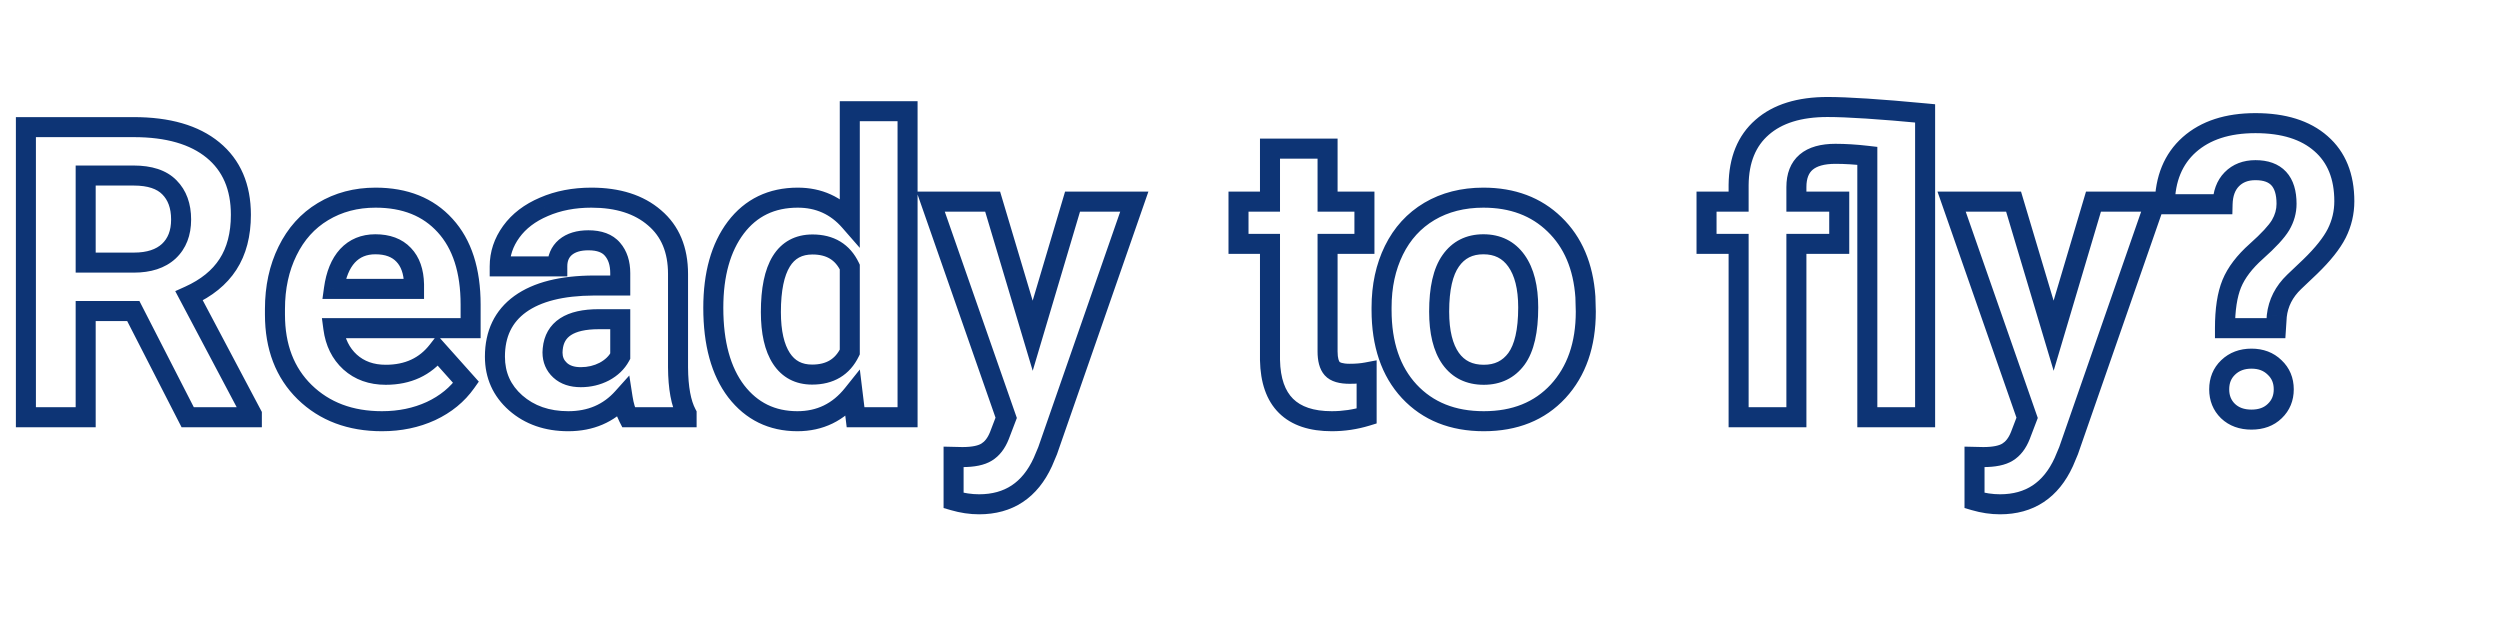 <svg width="749" height="192" viewBox="0 0 749 192" fill="none" xmlns="http://www.w3.org/2000/svg">
<path d="M39.935 93.183L42.605 91.816L41.769 90.183H39.935V93.183ZM25.668 93.183V90.183H22.668V93.183H25.668ZM25.668 125V128H28.668V125H25.668ZM7.76 125H4.76V128H7.76V125ZM7.76 38.086V35.086H4.76V38.086H7.76ZM63.813 44.95L65.717 42.632L63.813 44.95ZM68.29 79.215L65.775 77.58L65.77 77.586L68.29 79.215ZM56.65 88.646L55.418 85.911L52.502 87.224L53.998 90.05L56.65 88.646ZM75.453 124.164H78.453V123.419L78.105 122.761L75.453 124.164ZM75.453 125V128H78.453V125H75.453ZM56.232 125L53.562 126.368L54.398 128H56.232V125ZM25.668 78.677H22.668V81.677H25.668V78.677ZM50.561 75.275L52.591 77.484L52.601 77.475L52.61 77.466L50.561 75.275ZM50.74 56.113L48.6 58.216L48.609 58.225L48.618 58.234L50.74 56.113ZM25.668 52.591V49.591H22.668V52.591H25.668ZM39.935 90.183H25.668V96.183H39.935V90.183ZM22.668 93.183V125H28.668V93.183H22.668ZM25.668 122H7.76V128H25.668V122ZM10.76 125V38.086H4.76V125H10.76ZM7.76 41.086H40.055V35.086H7.76V41.086ZM40.055 41.086C49.916 41.086 57.061 43.287 61.909 47.269L65.717 42.632C59.422 37.461 50.728 35.086 40.055 35.086V41.086ZM61.909 47.269C66.672 51.181 69.17 56.732 69.17 64.351H75.17C75.17 55.256 72.097 47.873 65.717 42.632L61.909 47.269ZM69.17 64.351C69.17 69.845 67.974 74.195 65.775 77.58L70.805 80.85C73.779 76.275 75.17 70.716 75.17 64.351H69.17ZM65.77 77.586C63.6 80.944 60.22 83.748 55.418 85.911L57.882 91.382C63.505 88.849 67.886 85.365 70.809 80.844L65.77 77.586ZM53.998 90.05L72.802 125.568L78.105 122.761L59.301 87.243L53.998 90.05ZM72.453 124.164V125H78.453V124.164H72.453ZM75.453 122H56.232V128H75.453V122ZM58.902 123.632L42.605 91.816L37.265 94.551L53.562 126.368L58.902 123.632ZM25.668 81.677H40.114V75.677H25.668V81.677ZM40.114 81.677C45.102 81.677 49.404 80.414 52.591 77.484L48.53 73.067C46.783 74.673 44.121 75.677 40.114 75.677V81.677ZM52.61 77.466C55.798 74.483 57.262 70.463 57.262 65.784H51.262C51.262 69.144 50.258 71.45 48.511 73.084L52.61 77.466ZM57.262 65.784C57.262 61.087 55.898 57.028 52.861 53.992L48.618 58.234C50.278 59.894 51.262 62.282 51.262 65.784H57.262ZM52.879 54.01C49.791 50.868 45.302 49.591 40.055 49.591V55.591C44.438 55.591 47.073 56.662 48.6 58.216L52.879 54.01ZM40.055 49.591H25.668V55.591H40.055V49.591ZM22.668 52.591V78.677H28.668V52.591H22.668ZM91.272 117.479L89.172 119.621L89.18 119.628L91.272 117.479ZM86.138 75.215L88.83 76.54L88.834 76.532L86.138 75.215ZM96.764 63.396L98.307 65.968L98.314 65.964L96.764 63.396ZM133.356 67.574L131.134 69.59L131.142 69.599L133.356 67.574ZM140.997 98.317V101.317H143.997V98.317H140.997ZM99.868 98.317V95.317H96.446L96.894 98.71L99.868 98.317ZM104.882 108.465L102.858 110.679L102.866 110.686L102.874 110.693L104.882 108.465ZM131.148 105.062L133.385 103.064L130.987 100.379L128.778 103.222L131.148 105.062ZM139.624 114.554L142.074 116.285L143.451 114.335L141.862 112.555L139.624 114.554ZM129.118 123.149L130.37 125.876L130.381 125.871L130.391 125.866L129.118 123.149ZM104.106 76.648L101.911 74.604L101.901 74.614L101.892 74.624L104.106 76.648ZM100.047 86.557L97.076 86.144L96.602 89.557H100.047V86.557ZM124.044 86.557V89.557H127.044V86.557H124.044ZM124.044 85.184H127.044V85.153L127.043 85.122L124.044 85.184ZM120.94 76.349L118.758 78.408L118.768 78.418L118.777 78.429L120.94 76.349ZM114.433 123.194C105.627 123.194 98.696 120.518 93.365 115.329L89.18 119.628C95.787 126.06 104.296 129.194 114.433 129.194V123.194ZM93.372 115.336C88.113 110.183 85.378 103.266 85.378 94.258H79.378C79.378 104.59 82.572 113.153 89.172 119.621L93.372 115.336ZM85.378 94.258V92.586H79.378V94.258H85.378ZM85.378 92.586C85.378 86.493 86.553 81.167 88.83 76.54L83.447 73.891C80.71 79.452 79.378 85.706 79.378 92.586H85.378ZM88.834 76.532C91.105 71.881 94.264 68.394 98.307 65.968L95.22 60.823C90.111 63.889 86.186 68.282 83.443 73.899L88.834 76.532ZM98.314 65.964C102.42 63.487 107.127 62.217 112.523 62.217V56.217C106.139 56.217 100.341 57.733 95.214 60.827L98.314 65.964ZM112.523 62.217C120.673 62.217 126.749 64.756 131.134 69.59L135.578 65.559C129.855 59.25 122.042 56.217 112.523 56.217V62.217ZM131.142 69.599C135.574 74.446 137.997 81.525 137.997 91.273H143.997C143.997 80.566 141.326 71.846 135.57 65.55L131.142 69.599ZM137.997 91.273V98.317H143.997V91.273H137.997ZM140.997 95.317H99.868V101.317H140.997V95.317ZM96.894 98.71C97.531 103.533 99.485 107.595 102.858 110.679L106.907 106.251C104.708 104.241 103.319 101.537 102.842 97.924L96.894 98.71ZM102.874 110.693C106.322 113.802 110.631 115.285 115.567 115.285V109.285C111.908 109.285 109.093 108.222 106.891 106.236L102.874 110.693ZM115.567 115.285C123.044 115.285 129.151 112.522 133.517 106.903L128.778 103.222C125.662 107.233 121.383 109.285 115.567 109.285V115.285ZM128.91 107.061L137.387 116.552L141.862 112.555L133.385 103.064L128.91 107.061ZM137.174 112.822C134.914 116.022 131.834 118.564 127.845 120.433L130.391 125.866C135.237 123.596 139.161 120.408 142.074 116.285L137.174 112.822ZM127.865 120.423C123.881 122.254 119.419 123.194 114.433 123.194V129.194C120.192 129.194 125.521 128.104 130.37 125.876L127.865 120.423ZM112.463 70.186C108.287 70.186 104.679 71.63 101.911 74.604L106.302 78.692C107.832 77.049 109.795 76.186 112.463 76.186V70.186ZM101.892 74.624C99.242 77.524 97.725 81.471 97.076 86.144L103.019 86.97C103.563 83.047 104.752 80.389 106.321 78.672L101.892 74.624ZM100.047 89.557H124.044V83.557H100.047V89.557ZM127.044 86.557V85.184H121.044V86.557H127.044ZM127.043 85.122C126.953 80.802 125.768 77.042 123.102 74.27L118.777 78.429C120.092 79.796 120.975 81.925 121.045 85.247L127.043 85.122ZM123.122 74.291C120.425 71.431 116.72 70.186 112.463 70.186V76.186C115.529 76.186 117.476 77.049 118.758 78.408L123.122 74.291ZM188.275 125L185.605 126.369L186.442 128H188.275V125ZM186.544 119.21L189.508 118.75L188.538 112.496L184.311 117.206L186.544 119.21ZM154.488 120.702L152.5 122.949L152.506 122.954L152.511 122.958L154.488 120.702ZM155.861 91.094L154.11 88.658L154.101 88.664L155.861 91.094ZM177.888 85.542V82.542L177.875 82.542L177.888 85.542ZM185.827 85.542V88.542H188.827V85.542H185.827ZM183.499 74.678L181.207 76.614L181.219 76.628L181.232 76.643L183.499 74.678ZM169.411 74.081L167.491 71.776L167.477 71.788L167.464 71.799L169.411 74.081ZM166.964 79.812V82.812H169.964V79.812H166.964ZM149.712 79.812H146.712V82.812H149.712V79.812ZM162.964 61.963L164.137 64.725L164.148 64.72L164.159 64.715L162.964 61.963ZM196.095 65.246L194.134 67.517L194.145 67.526L194.155 67.535L196.095 65.246ZM203.138 110.077H200.138V110.086L200.139 110.096L203.138 110.077ZM205.705 123.985H208.705V123.237L208.354 122.577L205.705 123.985ZM205.705 125V128H208.705V125H205.705ZM181.052 111.33L182.433 113.993L182.452 113.983L182.471 113.973L181.052 111.33ZM185.827 106.734L188.465 108.163L188.827 107.494V106.734H185.827ZM185.827 95.631H188.827V92.631H185.827V95.631ZM165.591 104.585L162.604 104.306L162.599 104.357L162.596 104.409L165.591 104.585ZM165.531 105.599L162.536 105.423L162.531 105.511V105.599H165.531ZM190.944 123.631C190.335 122.442 189.833 120.841 189.508 118.75L183.579 119.67C183.971 122.194 184.623 124.453 185.605 126.369L190.944 123.631ZM184.311 117.206C180.744 121.181 176.147 123.194 170.247 123.194V129.194C177.719 129.194 183.986 126.551 188.776 121.213L184.311 117.206ZM170.247 123.194C164.539 123.194 160.02 121.561 156.465 118.446L152.511 122.958C157.312 127.166 163.3 129.194 170.247 129.194V123.194ZM156.476 118.455C152.987 115.369 151.28 111.573 151.28 106.853H145.28C145.28 113.276 147.712 118.713 152.5 122.949L156.476 118.455ZM151.28 106.853C151.28 100.862 153.429 96.56 157.621 93.523L154.101 88.664C148.184 92.95 145.28 99.155 145.28 106.853H151.28ZM157.612 93.53C161.995 90.379 168.624 88.581 177.9 88.542L177.875 82.542C167.97 82.583 159.914 84.486 154.11 88.658L157.612 93.53ZM177.888 88.542H185.827V82.542H177.888V88.542ZM188.827 85.542V81.841H182.827V85.542H188.827ZM188.827 81.841C188.827 78.328 187.904 75.18 185.766 72.713L181.232 76.643C182.199 77.758 182.827 79.385 182.827 81.841H188.827ZM185.791 72.743C183.504 70.034 180.087 68.992 176.276 68.992V74.992C179.072 74.992 180.47 75.74 181.207 76.614L185.791 72.743ZM176.276 68.992C172.906 68.992 169.859 69.803 167.491 71.776L171.332 76.386C172.307 75.573 173.836 74.992 176.276 74.992V68.992ZM167.464 71.799C165.072 73.841 163.964 76.635 163.964 79.812H169.964C169.964 78.133 170.488 77.107 171.359 76.363L167.464 71.799ZM166.964 76.812H149.712V82.812H166.964V76.812ZM152.712 79.812C152.712 76.737 153.646 73.885 155.603 71.186L150.746 67.664C148.087 71.332 146.712 75.405 146.712 79.812H152.712ZM155.603 71.186C157.542 68.512 160.336 66.338 164.137 64.725L161.792 59.202C157.156 61.17 153.424 63.97 150.746 67.664L155.603 71.186ZM164.159 64.715C167.95 63.07 172.271 62.217 177.172 62.217V56.217C171.566 56.217 166.415 57.195 161.77 59.211L164.159 64.715ZM177.172 62.217C184.627 62.217 190.167 64.093 194.134 67.517L198.055 62.975C192.71 58.361 185.634 56.217 177.172 56.217V62.217ZM194.155 67.535C198.057 70.842 200.138 75.546 200.138 82.08H206.138C206.138 74.128 203.524 67.61 198.034 62.958L194.155 67.535ZM200.138 82.08V110.077H206.138V82.08H200.138ZM200.139 110.096C200.179 116.406 201.048 121.617 203.056 125.393L208.354 122.577C207.019 120.066 206.177 116.004 206.138 110.057L200.139 110.096ZM202.705 123.985V125H208.705V123.985H202.705ZM205.705 122H188.275V128H205.705V122ZM174.008 116.002C177.01 116.002 179.835 115.34 182.433 113.993L179.671 108.667C177.971 109.548 176.1 110.002 174.008 110.002V116.002ZM182.471 113.973C185.07 112.577 187.118 110.649 188.465 108.163L183.189 105.305C182.467 106.638 181.331 107.775 179.632 108.687L182.471 113.973ZM188.827 106.734V95.631H182.827V106.734H188.827ZM185.827 92.631H179.38V98.631H185.827V92.631ZM179.38 92.631C174.789 92.631 170.812 93.412 167.822 95.353C164.676 97.396 162.959 100.506 162.604 104.306L168.578 104.863C168.78 102.694 169.64 101.327 171.09 100.385C172.696 99.342 175.336 98.631 179.38 98.631V92.631ZM162.596 104.409L162.536 105.423L168.526 105.776L168.586 104.761L162.596 104.409ZM162.531 105.599C162.531 108.544 163.607 111.13 165.767 113.119L169.832 108.706C168.967 107.909 168.531 106.953 168.531 105.599H162.531ZM165.767 113.119C167.974 115.152 170.845 116.002 174.008 116.002V110.002C171.918 110.002 170.649 109.458 169.832 108.706L165.767 113.119ZM220.45 68.171L218.061 66.356L218.054 66.366L220.45 68.171ZM254.595 66.261L252.335 68.234L257.595 74.26V66.261H254.595ZM254.595 33.31V30.31H251.595V33.31H254.595ZM271.906 33.31H274.906V30.31H271.906V33.31ZM271.906 125V128H274.906V125H271.906ZM256.326 125L253.348 125.363L253.669 128H256.326V125ZM255.49 118.135L258.468 117.773L257.606 110.688L253.147 116.261L255.49 118.135ZM220.569 117.24L218.182 119.057L218.189 119.066L218.196 119.075L220.569 117.24ZM254.595 105.48L257.292 106.793L257.595 106.171V105.48H254.595ZM254.595 79.991H257.595V79.311L257.301 78.697L254.595 79.991ZM216.704 92.228C216.704 82.587 218.857 75.272 222.846 69.977L218.054 66.366C213.049 73.01 210.704 81.732 210.704 92.228H216.704ZM222.838 69.987C226.778 64.803 232.062 62.217 239.014 62.217V56.217C230.287 56.217 223.195 59.601 218.061 66.356L222.838 69.987ZM239.014 62.217C244.445 62.217 248.811 64.197 252.335 68.234L256.855 64.288C252.18 58.933 246.16 56.217 239.014 56.217V62.217ZM257.595 66.261V33.31H251.595V66.261H257.595ZM254.595 36.31H271.906V30.31H254.595V36.31ZM268.906 33.31V125H274.906V33.31H268.906ZM271.906 122H256.326V128H271.906V122ZM259.304 124.637L258.468 117.773L252.512 118.498L253.348 125.363L259.304 124.637ZM253.147 116.261C249.408 120.936 244.731 123.194 238.895 123.194V129.194C246.59 129.194 252.977 126.079 257.833 120.009L253.147 116.261ZM238.895 123.194C232.215 123.194 226.986 120.633 222.942 115.405L218.196 119.075C223.385 125.785 230.373 129.194 238.895 129.194V123.194ZM222.956 115.422C218.912 110.112 216.704 102.5 216.704 92.228H210.704C210.704 103.286 213.073 112.349 218.182 119.057L222.956 115.422ZM227.956 93.482C227.956 99.808 229.046 105.116 231.609 109.033L236.63 105.748C234.974 103.217 233.956 99.253 233.956 93.482H227.956ZM231.609 109.033C234.301 113.147 238.334 115.226 243.312 115.226V109.226C240.252 109.226 238.157 108.081 236.63 105.748L231.609 109.033ZM243.312 115.226C246.403 115.226 249.235 114.571 251.672 113.114C254.121 111.65 255.98 109.489 257.292 106.793L251.897 104.167C251.021 105.968 249.905 107.18 248.593 107.964C247.27 108.756 245.554 109.226 243.312 109.226V115.226ZM257.595 105.48V79.991H251.595V105.48H257.595ZM257.301 78.697C256.012 76 254.176 73.834 251.744 72.364C249.323 70.901 246.506 70.245 243.432 70.245V76.245C245.65 76.245 247.341 76.714 248.641 77.499C249.929 78.278 251.028 79.485 251.888 81.284L257.301 78.697ZM243.432 70.245C238.295 70.245 234.179 72.419 231.521 76.73C229.01 80.802 227.956 86.525 227.956 93.482H233.956C233.956 86.947 234.98 82.552 236.628 79.879C238.129 77.444 240.251 76.245 243.432 76.245V70.245ZM309.394 100.585L306.519 101.444L309.401 111.092L312.269 101.44L309.394 100.585ZM321.332 60.411V57.411H319.094L318.457 59.557L321.332 60.411ZM339.838 60.411L342.671 61.397L344.058 57.411H339.838V60.411ZM313.871 135.029L316.636 136.193L316.673 136.105L316.704 136.015L313.871 135.029ZM312.438 138.431L315.166 139.679L315.185 139.638L315.203 139.595L312.438 138.431ZM285.695 149.952H282.695V152.201L284.853 152.832L285.695 149.952ZM285.695 136.879L285.763 133.88L282.695 133.81V136.879H285.695ZM288.322 136.939L288.254 139.938L288.288 139.939H288.322V136.939ZM295.604 135.446L294.043 132.885L294.028 132.894L294.014 132.902L295.604 135.446ZM299.425 130.492L302.213 131.598L302.22 131.58L302.227 131.562L299.425 130.492ZM301.454 125.179L304.257 126.25L304.648 125.225L304.286 124.19L301.454 125.179ZM278.83 60.411V57.411H274.605L275.998 61.401L278.83 60.411ZM297.395 60.411L300.27 59.553L299.63 57.411H297.395V60.411ZM312.269 101.44L324.208 61.266L318.457 59.557L306.518 99.731L312.269 101.44ZM321.332 63.411H339.838V57.411H321.332V63.411ZM337.004 59.425L311.037 134.043L316.704 136.015L342.671 61.397L337.004 59.425ZM311.106 133.864L309.673 137.267L315.203 139.595L316.636 136.193L311.106 133.864ZM309.71 137.183C307.963 141.002 305.736 143.682 303.11 145.422C300.494 147.155 297.282 148.086 293.336 148.086V154.086C298.265 154.086 302.674 152.908 306.424 150.423C310.166 147.944 313.053 144.297 315.166 139.679L309.71 137.183ZM293.336 148.086C291.134 148.086 288.871 147.755 286.537 147.073L284.853 152.832C287.693 153.662 290.523 154.086 293.336 154.086V148.086ZM288.695 149.952V136.879H282.695V149.952H288.695ZM285.627 139.878L288.254 139.938L288.39 133.94L285.763 133.88L285.627 139.878ZM288.322 139.939C291.783 139.939 294.89 139.43 297.194 137.99L294.014 132.902C293.135 133.452 291.387 133.939 288.322 133.939V139.939ZM297.166 138.008C299.5 136.584 301.13 134.33 302.213 131.598L296.636 129.386C295.889 131.27 294.971 132.319 294.043 132.885L297.166 138.008ZM302.227 131.562L304.257 126.25L298.652 124.108L296.622 129.421L302.227 131.562ZM304.286 124.19L281.663 59.422L275.998 61.401L298.622 126.168L304.286 124.19ZM278.83 63.411H297.395V57.411H278.83V63.411ZM294.521 61.27L306.519 101.444L312.268 99.727L300.27 59.553L294.521 61.27ZM397.741 44.533H400.741V41.533H397.741V44.533ZM397.741 60.411H394.741V63.411H397.741V60.411ZM408.784 60.411H411.784V57.411H408.784V60.411ZM408.784 73.066V76.066H411.784V73.066H408.784ZM397.741 73.066V70.066H394.741V73.066H397.741ZM399.114 110.435L401.361 108.447L399.114 110.435ZM409.441 111.569H412.441V107.948L408.883 108.621L409.441 111.569ZM409.441 124.642L410.318 127.511L412.441 126.861V124.642H409.441ZM380.489 107.868H377.489V107.897L377.49 107.926L380.489 107.868ZM380.489 73.066H383.489V70.066H380.489V73.066ZM371.057 73.066H368.057V76.066H371.057V73.066ZM371.057 60.411V57.411H368.057V60.411H371.057ZM380.489 60.411V63.411H383.489V60.411H380.489ZM380.489 44.533V41.533H377.489V44.533H380.489ZM394.741 44.533V60.411H400.741V44.533H394.741ZM397.741 63.411H408.784V57.411H397.741V63.411ZM405.784 60.411V73.066H411.784V60.411H405.784ZM408.784 70.066H397.741V76.066H408.784V70.066ZM394.741 73.066V105.301H400.741V73.066H394.741ZM394.741 105.301C394.741 107.933 395.219 110.56 396.867 112.422L401.361 108.447C401.178 108.24 400.741 107.444 400.741 105.301H394.741ZM396.867 112.422C398.686 114.479 401.605 114.987 404.367 114.987V108.987C403.252 108.987 402.475 108.873 401.963 108.722C401.458 108.572 401.343 108.427 401.361 108.447L396.867 112.422ZM404.367 114.987C406.416 114.987 408.3 114.838 409.998 114.517L408.883 108.621C407.636 108.857 406.138 108.987 404.367 108.987V114.987ZM406.441 111.569V124.642H412.441V111.569H406.441ZM408.563 121.773C405.468 122.72 402.282 123.194 398.994 123.194V129.194C402.869 129.194 406.648 128.633 410.318 127.511L408.563 121.773ZM398.994 123.194C393.42 123.194 389.737 121.79 387.405 119.481C385.068 117.166 383.599 113.458 383.489 107.809L377.49 107.926C377.618 114.495 379.352 119.95 383.183 123.744C387.02 127.543 392.47 129.194 398.994 129.194V123.194ZM383.489 107.868V73.066H377.489V107.868H383.489ZM380.489 70.066H371.057V76.066H380.489V70.066ZM374.057 73.066V60.411H368.057V73.066H374.057ZM371.057 63.411H380.489V57.411H371.057V63.411ZM383.489 60.411V44.533H377.489V60.411H383.489ZM380.489 47.533H397.741V41.533H380.489V47.533ZM417.619 74.977L414.927 73.652L417.619 74.977ZM428.244 63.336L426.72 60.752L426.711 60.758L428.244 63.336ZM465.732 67.216L463.642 69.369L463.65 69.376L465.732 67.216ZM474.985 88.945L477.983 88.864L477.982 88.8L477.977 88.737L474.985 88.945ZM475.104 93.362H478.104V93.322L478.103 93.281L475.104 93.362ZM466.807 117.24L469.007 119.279L469.014 119.272L466.807 117.24ZM422.215 117.24L420.015 119.279L420.022 119.287L422.215 117.24ZM434.632 107.45L432.182 109.182L432.187 109.189L432.192 109.197L434.632 107.45ZM454.331 107.51L456.745 109.29L456.75 109.283L456.755 109.276L454.331 107.51ZM434.632 78.14L437.081 79.873L437.086 79.866L437.091 79.859L434.632 78.14ZM416.918 92.109C416.918 86.093 418.074 80.847 420.31 76.301L414.927 73.652C412.229 79.135 410.918 85.31 410.918 92.109H416.918ZM420.31 76.301C422.532 71.786 425.682 68.351 429.778 65.915L426.711 60.758C421.574 63.813 417.64 68.139 414.927 73.652L420.31 76.301ZM429.768 65.92C433.903 63.481 438.756 62.217 444.421 62.217V56.217C437.83 56.217 431.897 57.699 426.72 60.752L429.768 65.92ZM444.421 62.217C452.473 62.217 458.789 64.656 463.642 69.369L467.822 65.064C461.692 59.111 453.8 56.217 444.421 56.217V62.217ZM463.65 69.376C468.547 74.097 471.396 80.589 471.992 89.153L477.977 88.737C477.3 78.995 473.981 71.001 467.814 65.056L463.65 69.376ZM471.986 89.026L472.105 93.443L478.103 93.281L477.983 88.864L471.986 89.026ZM472.104 93.362C472.104 102.688 469.517 109.866 464.599 115.208L469.014 119.272C475.159 112.596 478.104 103.855 478.104 93.362H472.104ZM464.606 115.201C459.726 120.467 453.15 123.194 444.541 123.194V129.194C454.556 129.194 462.823 125.952 469.007 119.279L464.606 115.201ZM444.541 123.194C435.932 123.194 429.33 120.466 424.408 115.193L420.022 119.287C426.243 125.952 434.525 129.194 444.541 129.194V123.194ZM424.416 115.201C419.523 109.92 416.918 102.602 416.918 92.885H410.918C410.918 103.702 413.844 112.62 420.015 119.279L424.416 115.201ZM416.918 92.885V92.109H410.918V92.885H416.918ZM428.169 93.362C428.169 99.802 429.371 105.208 432.182 109.182L437.081 105.718C435.276 103.166 434.169 99.18 434.169 93.362H428.169ZM432.192 109.197C435.117 113.281 439.37 115.285 444.541 115.285V109.285C441.115 109.285 438.762 108.066 437.071 105.703L432.192 109.197ZM444.541 115.285C449.609 115.285 453.795 113.29 456.745 109.29L451.916 105.729C450.17 108.097 447.829 109.285 444.541 109.285V115.285ZM456.755 109.276C459.669 105.276 460.852 99.357 460.852 92.109H454.852C454.852 98.948 453.688 103.296 451.906 105.743L456.755 109.276ZM460.852 92.109C460.852 85.762 459.621 80.404 456.776 76.402L451.885 79.878C453.736 82.482 454.852 86.437 454.852 92.109H460.852ZM456.776 76.402C453.832 72.261 449.593 70.186 444.421 70.186V76.186C447.766 76.186 450.133 77.413 451.885 79.878L456.776 76.402ZM444.421 70.186C439.278 70.186 435.072 72.272 432.172 76.422L437.091 79.859C438.807 77.402 441.128 76.186 444.421 76.186V70.186ZM432.182 76.408C429.339 80.428 428.169 86.257 428.169 93.362H434.169C434.169 86.698 435.308 82.379 437.081 79.873L432.182 76.408ZM559.451 46.682H562.451V44.01L559.798 43.702L559.451 46.682ZM538.2 60.411H535.2V63.411H538.2V60.411ZM551.035 60.411H554.035V57.411H551.035V60.411ZM551.035 73.066V76.066H554.035V73.066H551.035ZM538.2 73.066V70.066H535.2V73.066H538.2ZM538.2 125V128H541.2V125H538.2ZM520.889 125H517.889V128H520.889V125ZM520.889 73.066H523.889V70.066H520.889V73.066ZM511.278 73.066H508.278V76.066H511.278V73.066ZM511.278 60.411V57.411H508.278V60.411H511.278ZM520.889 60.411V63.411H523.889V60.411H520.889ZM520.889 55.397L517.889 55.365L517.889 55.381V55.397H520.889ZM527.933 38.145L529.903 40.408L529.909 40.403L529.914 40.398L527.933 38.145ZM576.763 33.967H579.763V31.237L577.045 30.98L576.763 33.967ZM576.763 125V128H579.763V125H576.763ZM559.451 125H556.451V128H559.451V125ZM559.798 43.702C556.279 43.292 552.979 43.085 549.9 43.085V49.085C552.712 49.085 555.779 49.275 559.105 49.661L559.798 43.702ZM549.9 43.085C545.645 43.085 541.894 43.981 539.18 46.293C536.374 48.684 535.2 52.131 535.2 56.053H541.2C541.2 53.33 541.977 51.792 543.071 50.86C544.257 49.85 546.356 49.085 549.9 49.085V43.085ZM535.2 56.053V60.411H541.2V56.053H535.2ZM538.2 63.411H551.035V57.411H538.2V63.411ZM548.035 60.411V73.066H554.035V60.411H548.035ZM551.035 70.066H538.2V76.066H551.035V70.066ZM535.2 73.066V125H541.2V73.066H535.2ZM538.2 122H520.889V128H538.2V122ZM523.889 125V73.066H517.889V125H523.889ZM520.889 70.066H511.278V76.066H520.889V70.066ZM514.279 73.066V60.411H508.278V73.066H514.279ZM511.278 63.411H520.889V57.411H511.278V63.411ZM523.889 60.411V55.397H517.889V60.411H523.889ZM523.889 55.429C523.962 48.597 526.074 43.742 529.903 40.408L525.963 35.883C520.56 40.587 517.976 47.233 517.889 55.365L523.889 55.429ZM529.914 40.398C533.808 36.974 539.533 35.057 547.513 35.057V29.057C538.619 29.057 531.291 31.198 525.952 35.892L529.914 40.398ZM547.513 35.057C553.369 35.057 562.997 35.681 576.481 36.953L577.045 30.98C563.546 29.706 553.675 29.057 547.513 29.057V35.057ZM573.763 33.967V125H579.763V33.967H573.763ZM576.763 122H559.451V128H576.763V122ZM562.451 125V46.682H556.451V125H562.451ZM615.265 100.585L612.391 101.444L615.273 111.092L618.141 101.44L615.265 100.585ZM627.204 60.411V57.411H624.966L624.328 59.557L627.204 60.411ZM645.709 60.411L648.543 61.397L649.93 57.411H645.709V60.411ZM619.742 135.029L622.507 136.193L622.544 136.105L622.576 136.015L619.742 135.029ZM618.31 138.431L621.038 139.679L621.057 139.638L621.075 139.595L618.31 138.431ZM591.567 149.952H588.567V152.201L590.725 152.832L591.567 149.952ZM591.567 136.879L591.635 133.88L588.567 133.81V136.879H591.567ZM594.193 136.939L594.125 139.938L594.159 139.939H594.193V136.939ZM601.476 135.446L599.914 132.885L599.9 132.894L599.886 132.902L601.476 135.446ZM605.296 130.492L608.085 131.598L608.092 131.58L608.099 131.562L605.296 130.492ZM607.326 125.179L610.128 126.25L610.52 125.225L610.158 124.19L607.326 125.179ZM584.702 60.411V57.411H580.476L581.87 61.401L584.702 60.411ZM603.267 60.411L606.141 59.553L605.502 57.411H603.267V60.411ZM618.141 101.44L630.08 61.266L624.328 59.557L612.39 99.731L618.141 101.44ZM627.204 63.411H645.709V57.411H627.204V63.411ZM642.876 59.425L616.909 134.043L622.576 136.015L648.543 61.397L642.876 59.425ZM616.977 133.864L615.545 137.267L621.075 139.595L622.507 136.193L616.977 133.864ZM615.582 137.183C613.834 141.002 611.607 143.682 608.982 145.422C606.365 147.155 603.153 148.086 599.208 148.086V154.086C604.136 154.086 608.545 152.908 612.296 150.423C616.038 147.944 618.925 144.297 621.038 139.679L615.582 137.183ZM599.208 148.086C597.006 148.086 594.742 147.755 592.409 147.073L590.725 152.832C593.565 153.662 596.395 154.086 599.208 154.086V148.086ZM594.567 149.952V136.879H588.567V149.952H594.567ZM591.499 139.878L594.125 139.938L594.262 133.94L591.635 133.88L591.499 139.878ZM594.193 139.939C597.655 139.939 600.762 139.43 603.066 137.99L599.886 132.902C599.006 133.452 597.258 133.939 594.193 133.939V139.939ZM603.038 138.008C605.372 136.584 607.002 134.33 608.085 131.598L602.508 129.386C601.76 131.27 600.843 132.319 599.914 132.885L603.038 138.008ZM608.099 131.562L610.128 126.25L604.524 124.108L602.494 129.421L608.099 131.562ZM610.158 124.19L587.534 59.422L581.87 61.401L604.494 126.168L610.158 124.19ZM584.702 63.411H603.267V57.411H584.702V63.411ZM600.392 61.27L612.391 101.444L618.14 99.727L606.141 59.553L600.392 61.27ZM666.602 98.317H663.602V101.317H666.602V98.317ZM676.034 75.275L678.027 77.517L678.028 77.516L676.034 75.275ZM683.257 67.455L685.829 68.999L685.836 68.987L685.843 68.976L683.257 67.455ZM668.632 53.725L666.487 51.628L666.487 51.628L668.632 53.725ZM665.886 61.187V64.187H668.812L668.885 61.262L665.886 61.187ZM648.575 61.187L645.575 61.156L645.543 64.187H648.575V61.187ZM655.917 43.339L653.928 41.092L653.919 41.101L655.917 43.339ZM695.375 43.04L693.392 45.292L693.398 45.297L693.403 45.302L695.375 43.04ZM700.09 69.903L702.766 71.258L702.77 71.251L702.774 71.244L700.09 69.903ZM692.151 79.871L694.218 82.046L694.228 82.036L694.238 82.026L692.151 79.871ZM687.316 84.468L685.249 82.293L685.243 82.299L685.238 82.304L687.316 84.468ZM682.122 94.675L679.141 94.341L679.133 94.41L679.129 94.479L682.122 94.675ZM681.884 98.317V101.317H684.693L684.877 98.513L681.884 98.317ZM667.557 110.077L669.63 112.245L669.631 112.244L667.557 110.077ZM681.466 110.077L679.369 112.222L679.393 112.245L679.417 112.268L681.466 110.077ZM681.526 123.149L679.453 120.981L679.441 120.992L679.429 121.004L681.526 123.149ZM667.497 123.149L665.401 125.295L665.413 125.307L665.425 125.318L667.497 123.149ZM669.602 98.317C669.602 92.941 670.262 88.94 671.408 86.142L665.856 83.868C664.295 87.677 663.602 92.55 663.602 98.317H669.602ZM671.408 86.142C672.539 83.382 674.676 80.496 678.027 77.517L674.041 73.033C670.229 76.421 667.431 80.022 665.856 83.868L671.408 86.142ZM678.028 77.516C681.685 74.261 684.387 71.402 685.829 68.999L680.684 65.912C679.739 67.487 677.625 69.842 674.039 73.034L678.028 77.516ZM685.843 68.976C687.292 66.513 688.048 63.862 688.048 61.068H682.048C682.048 62.731 681.61 64.338 680.671 65.934L685.843 68.976ZM688.048 61.068C688.048 57.3 687.183 53.914 684.924 51.467C682.623 48.974 679.366 47.98 675.735 47.98V53.98C678.312 53.98 679.712 54.666 680.515 55.536C681.36 56.452 682.048 58.111 682.048 61.068H688.048ZM675.735 47.98C672.115 47.98 668.928 49.132 666.487 51.628L670.776 55.823C671.917 54.657 673.466 53.98 675.735 53.98V47.98ZM666.487 51.628C664.073 54.097 662.98 57.385 662.887 61.112L668.885 61.262C668.951 58.623 669.688 56.936 670.777 55.823L666.487 51.628ZM665.886 58.187H648.575V64.187H665.886V58.187ZM651.574 61.219C651.647 54.297 653.841 49.212 657.915 45.577L653.919 41.101C648.362 46.061 645.661 52.875 645.575 61.156L651.574 61.219ZM657.905 45.585C662.069 41.9 667.893 39.892 675.735 39.892V33.892C666.863 33.892 659.475 36.182 653.928 41.092L657.905 45.585ZM675.735 39.892C683.707 39.892 689.454 41.825 693.392 45.292L697.357 40.788C691.983 36.057 684.637 33.892 675.735 33.892V39.892ZM693.403 45.302C697.272 48.675 699.359 53.523 699.359 60.292H705.359C705.359 52.177 702.789 45.524 697.346 40.779L693.403 45.302ZM699.359 60.292C699.359 63.209 698.711 65.953 697.407 68.561L702.774 71.244C704.494 67.803 705.359 64.14 705.359 60.292H699.359ZM697.414 68.547C696.113 71.114 693.726 74.17 690.064 77.716L694.238 82.026C698.137 78.251 701.043 74.66 702.766 71.258L697.414 68.547ZM690.084 77.697L685.249 82.293L689.383 86.642L694.218 82.046L690.084 77.697ZM685.238 82.304C681.745 85.659 679.663 89.695 679.141 94.341L685.104 95.01C685.458 91.856 686.838 89.087 689.394 86.631L685.238 82.304ZM679.129 94.479L678.89 98.121L684.877 98.513L685.116 94.872L679.129 94.479ZM681.884 95.317H666.602V101.317H681.884V95.317ZM667.871 116.643C667.871 114.726 668.48 113.344 669.63 112.245L665.485 107.908C663.053 110.231 661.871 113.227 661.871 116.643H667.871ZM669.631 112.244C670.837 111.091 672.392 110.45 674.541 110.45V104.45C671.04 104.45 667.939 105.56 665.484 107.909L669.631 112.244ZM674.541 110.45C676.692 110.45 678.212 111.09 679.369 112.222L683.563 107.931C681.138 105.561 678.042 104.45 674.541 104.45V110.45ZM679.417 112.268C680.599 113.373 681.212 114.748 681.212 116.643H687.212C687.212 113.205 685.994 110.203 683.515 107.885L679.417 112.268ZM681.212 116.643C681.212 118.505 680.613 119.872 679.453 120.981L683.598 125.318C686.02 123.004 687.212 120.033 687.212 116.643H681.212ZM679.429 121.004C678.341 122.067 676.819 122.716 674.541 122.716V128.716C678.074 128.716 681.208 127.654 683.622 125.295L679.429 121.004ZM674.541 122.716C672.266 122.716 670.707 122.067 669.57 120.981L665.425 125.318C667.869 127.654 671.007 128.716 674.541 128.716V122.716ZM669.594 121.004C668.466 119.901 667.871 118.527 667.871 116.643H661.871C661.871 120.012 663.027 122.975 665.401 125.295L669.594 121.004Z" fill="#0D3475"/>
</svg>
